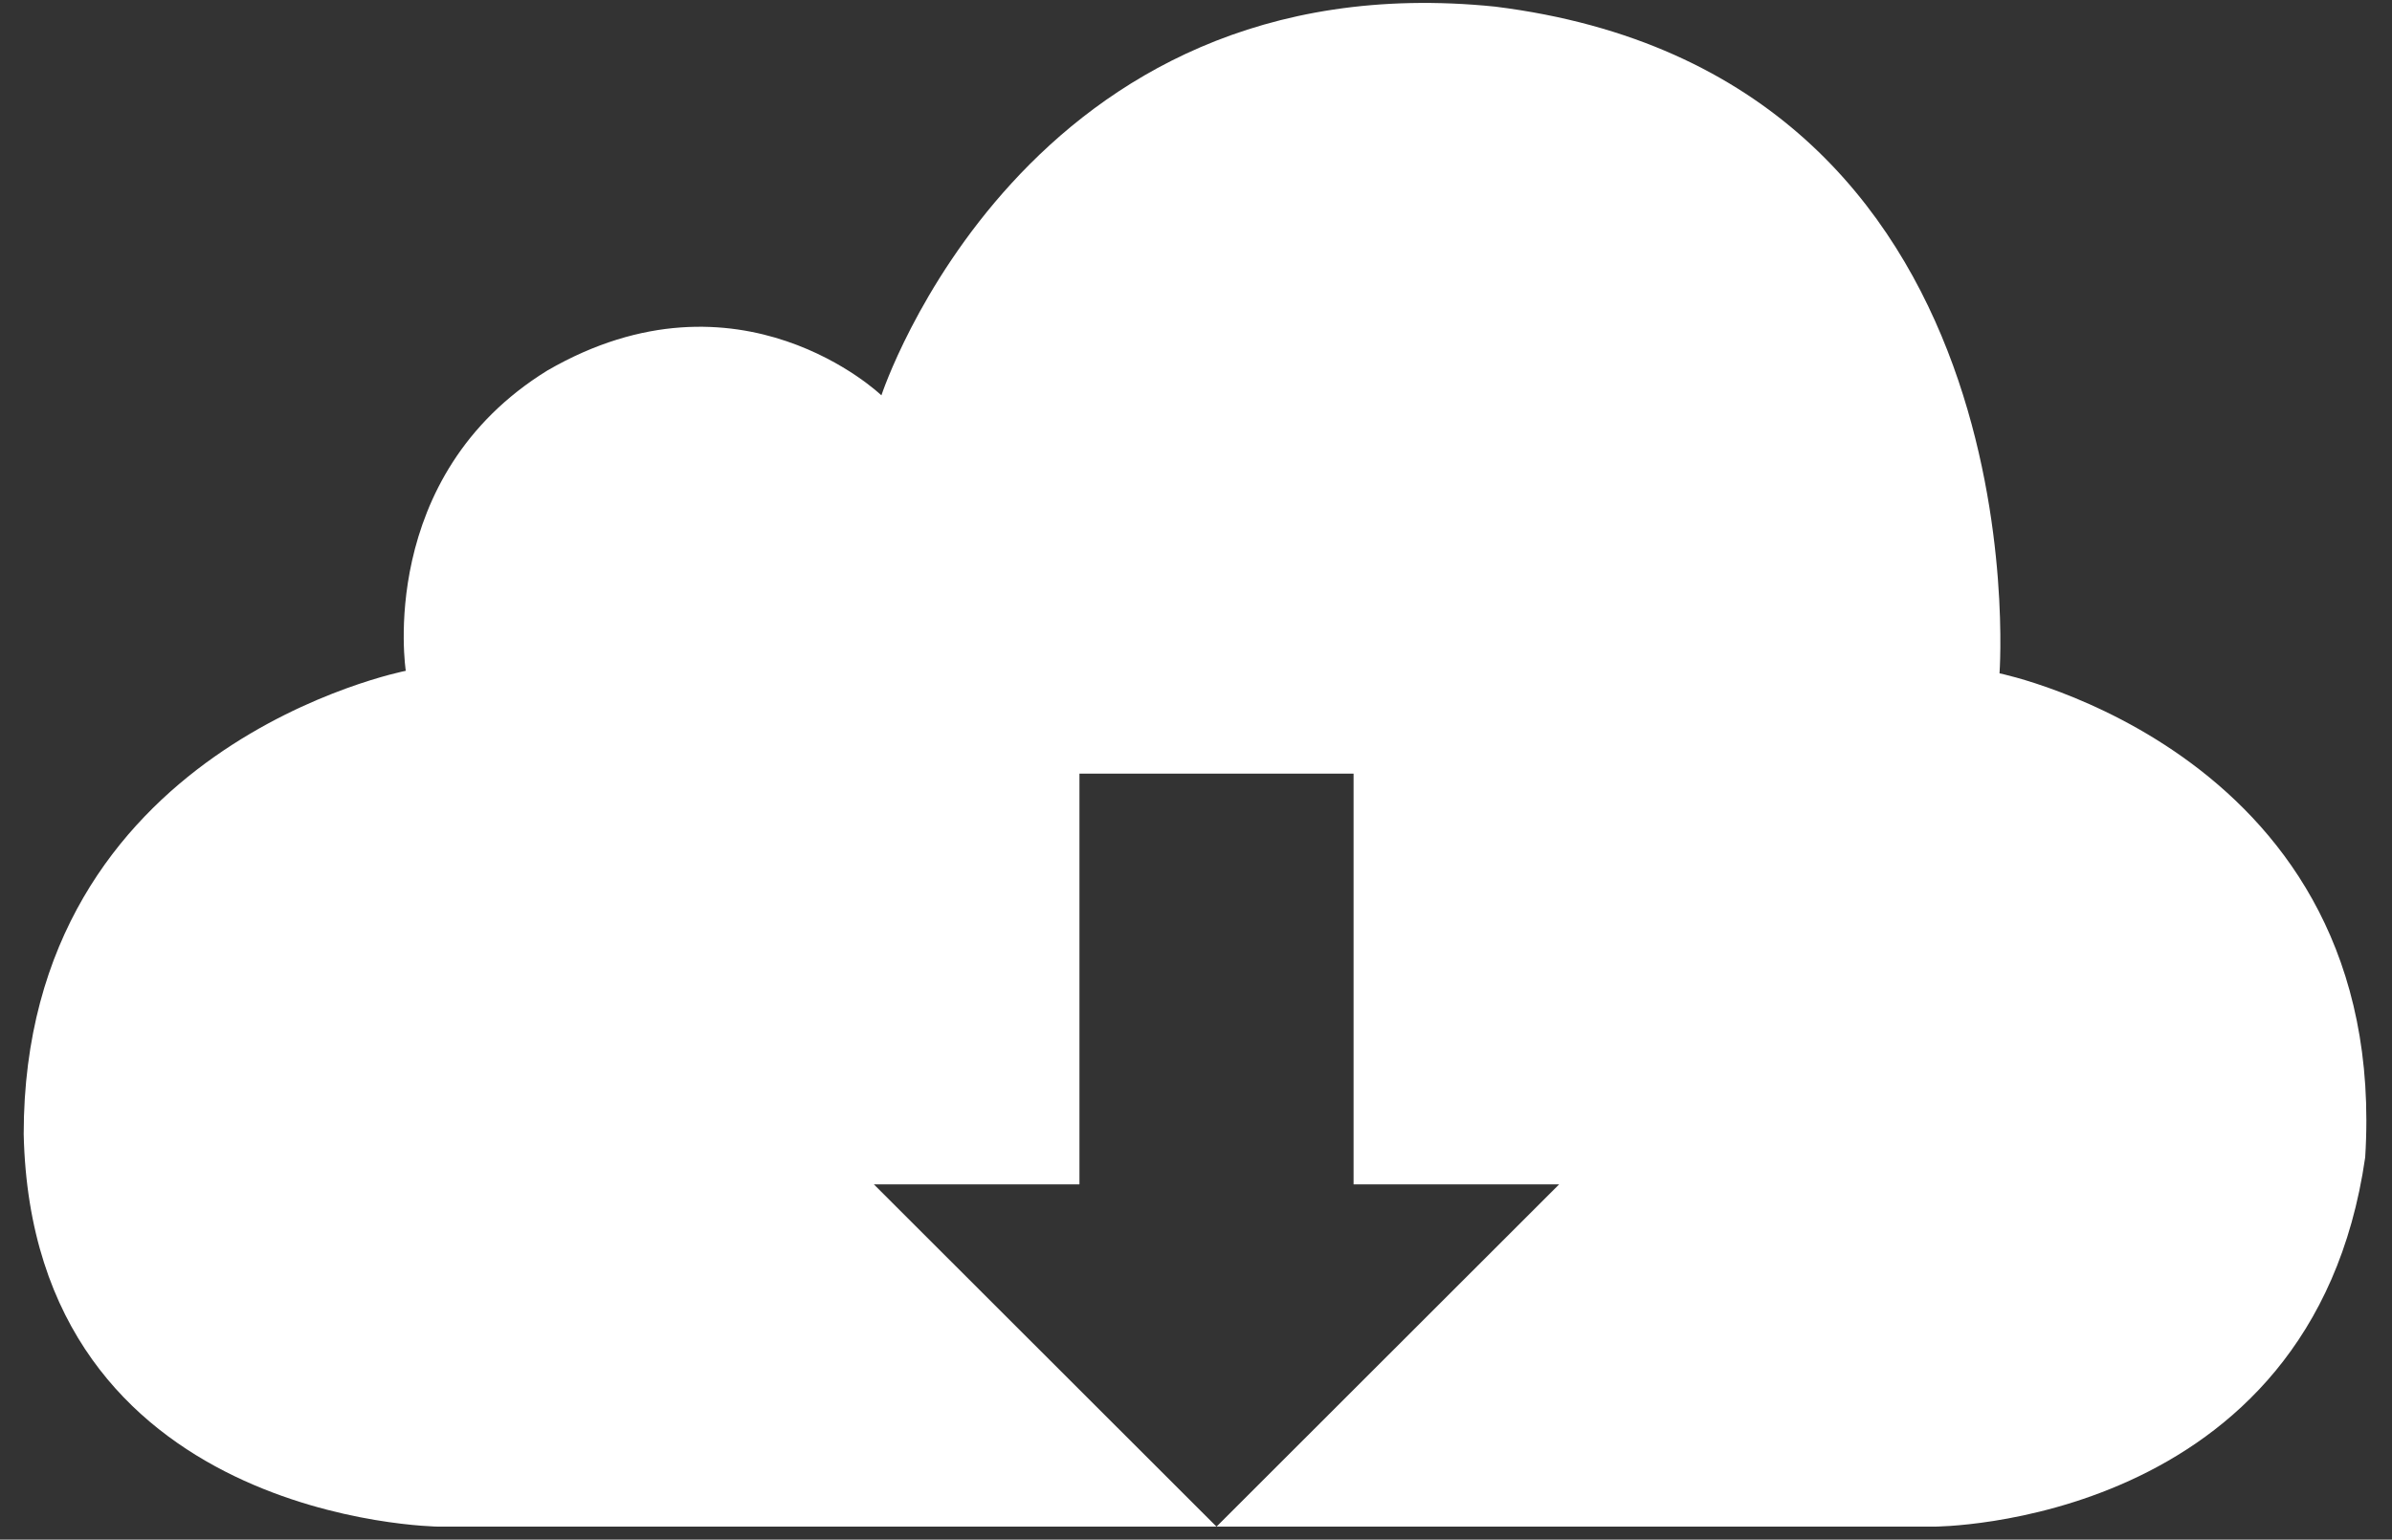 <svg width="73" height="47" viewBox="0 0 73 47" fill="none" xmlns="http://www.w3.org/2000/svg">
<rect x="0" y="0" width="73" height="47" fill="#333333" stroke="none"/>
<path d="M61.022 20.555C61.022 20.555 62.377 2.285 45.627 0.202C31.268 -1.263 26.899 12.069 26.899 12.069C26.899 12.069 22.576 7.915 16.707 11.309C11.458 14.547 12.384 20.478 12.384 20.478C12.384 20.478 0.723 22.741 0.723 34.621C0.984 46.485 13.386 46.604 13.386 46.604H37.126L26.669 36.155H32.943V23.617H41.309V36.155H47.583L37.126 46.604H59.017C59.017 46.604 70.561 46.617 72.182 35.33C72.954 22.988 61.022 20.555 61.022 20.555Z" fill="white"/>
</svg>
